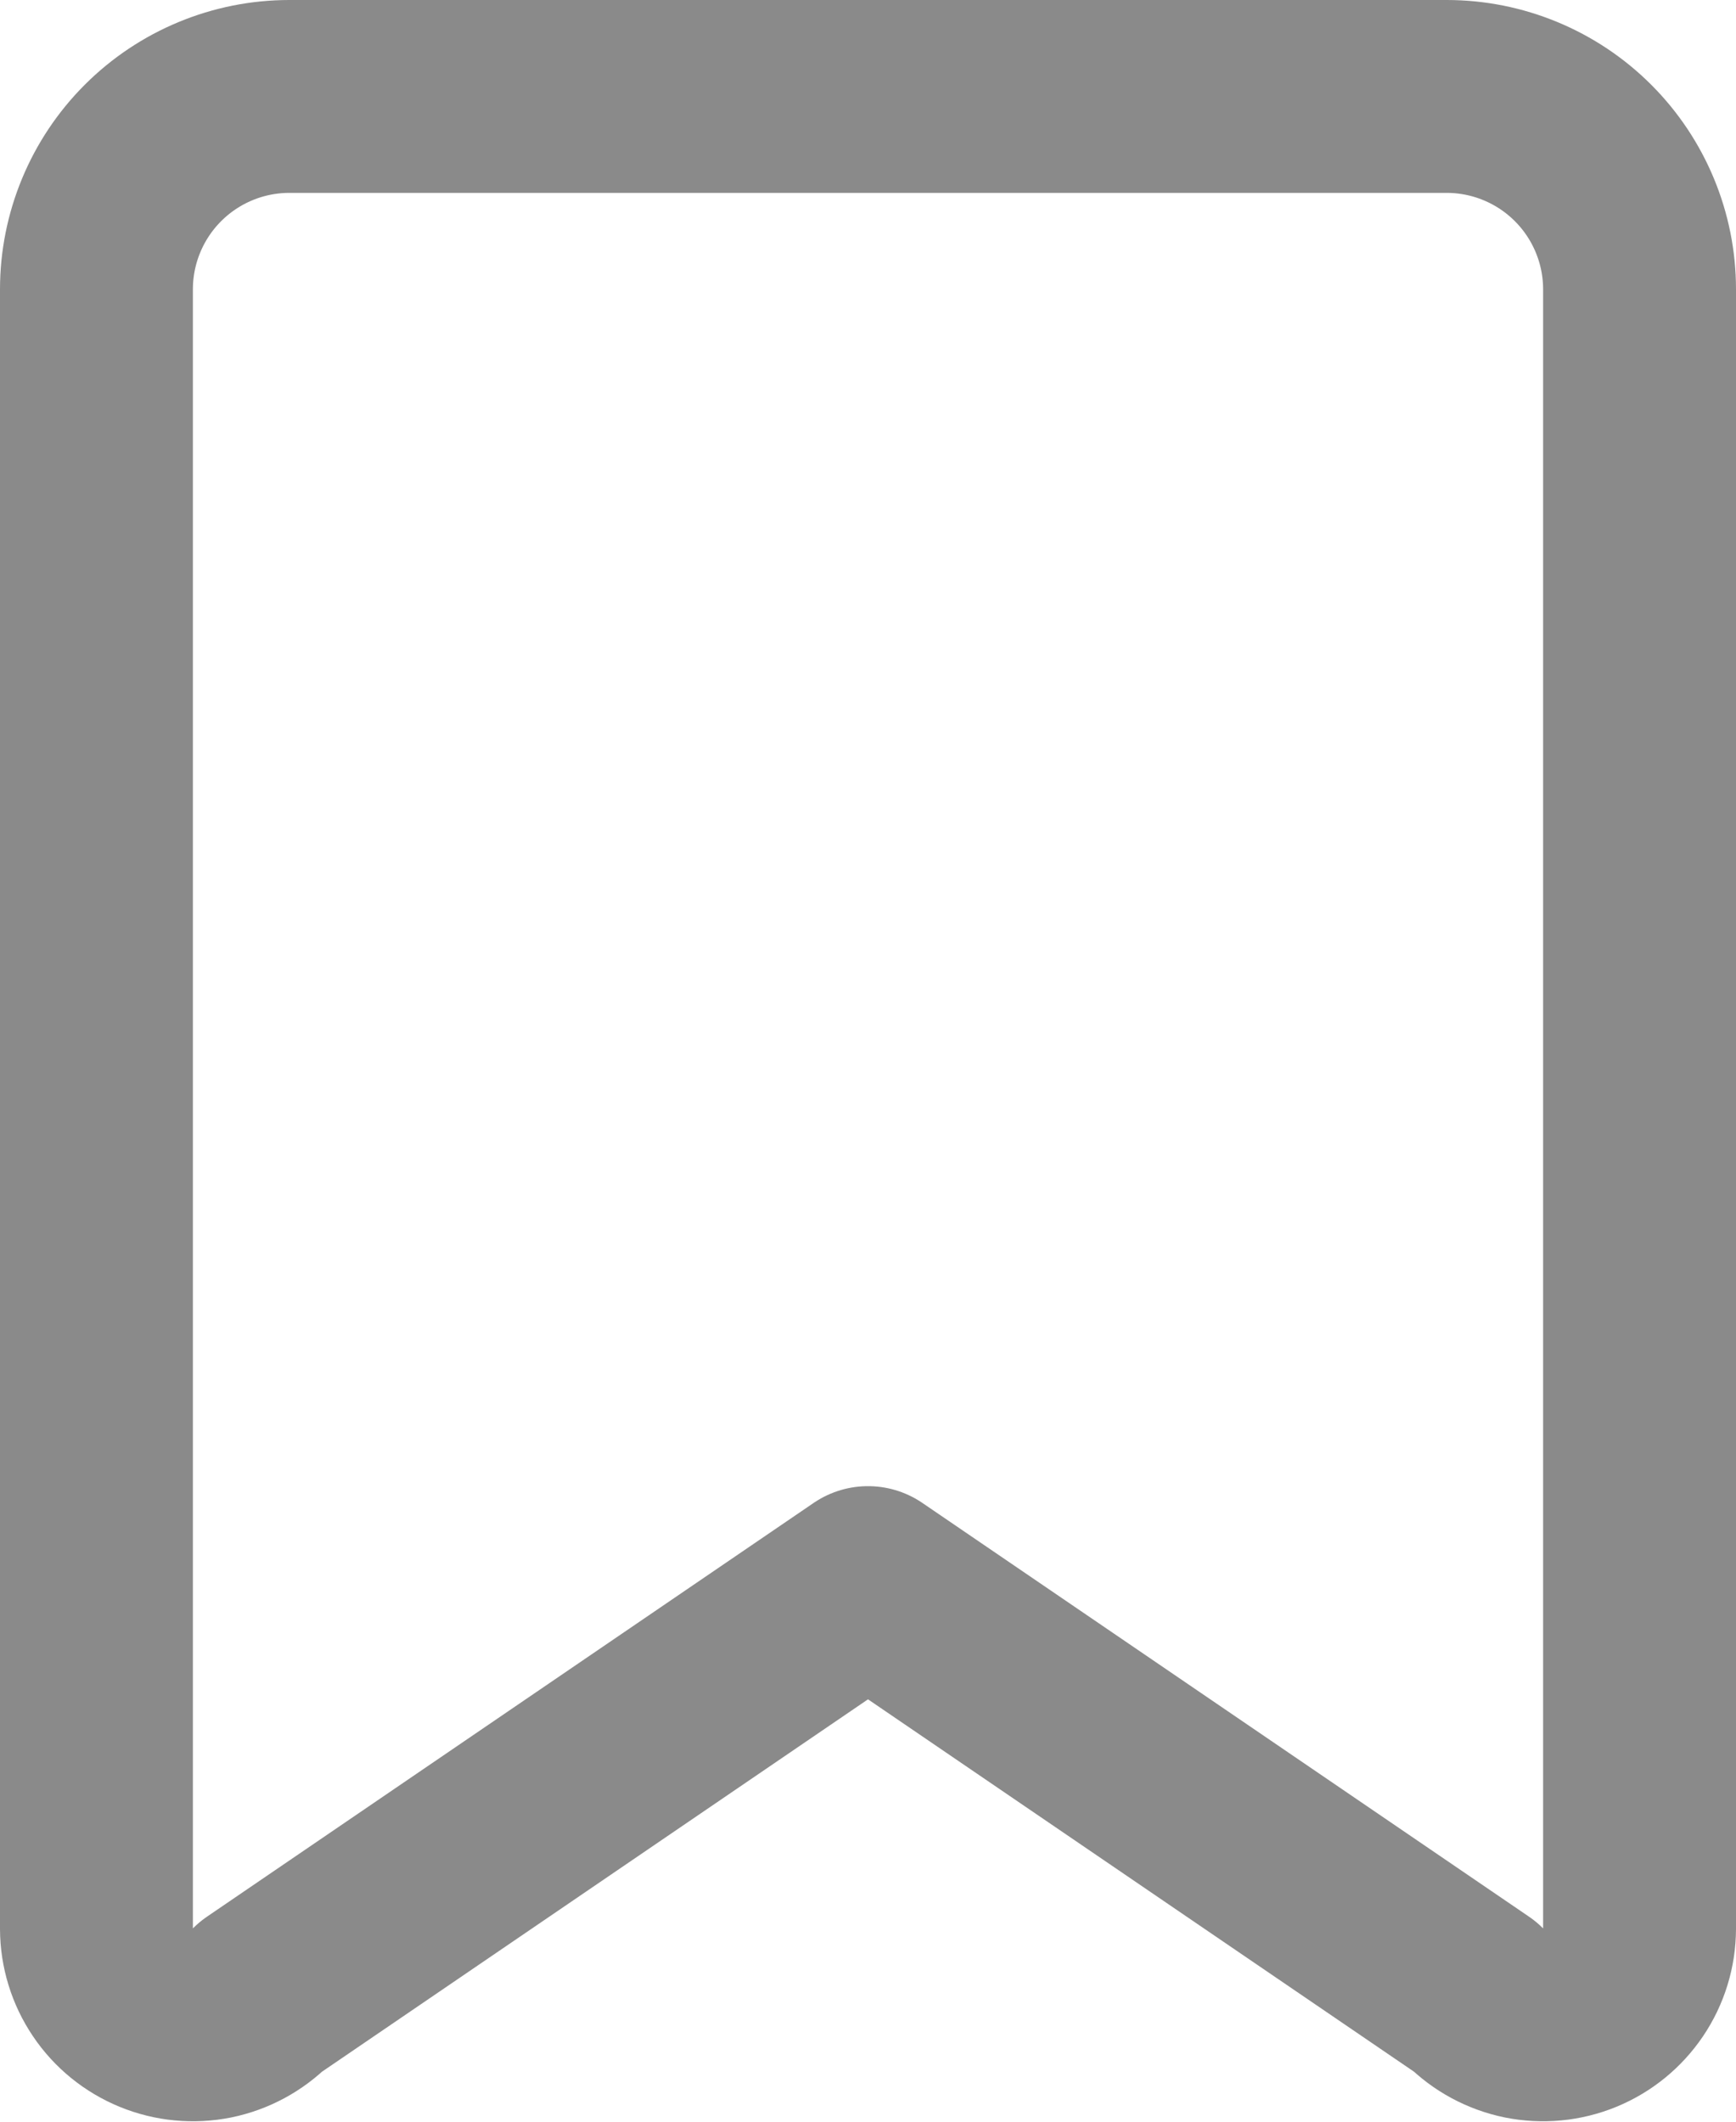 <svg width="18" height="22" viewBox="0 0 18 22" fill="none" xmlns="http://www.w3.org/2000/svg">
<path d="M3 1H15C15.53 1 16.039 1.211 16.414 1.586C16.789 1.961 17 2.47 17 3V20C16.999 20.198 16.94 20.391 16.829 20.555C16.718 20.719 16.562 20.846 16.379 20.921C16.196 20.996 15.995 21.015 15.801 20.976C15.607 20.936 15.429 20.84 15.29 20.7L9 16.41L2.71 20.7C2.571 20.84 2.393 20.936 2.199 20.976C2.005 21.015 1.804 20.996 1.621 20.921C1.438 20.846 1.281 20.719 1.171 20.555C1.06 20.391 1.001 20.198 1 20V3C1 2.47 1.211 1.961 1.586 1.586C1.961 1.211 2.47 1 3 1Z" stroke="#8A8A8A" stroke-width="2" stroke-linejoin="round"/>
</svg>
